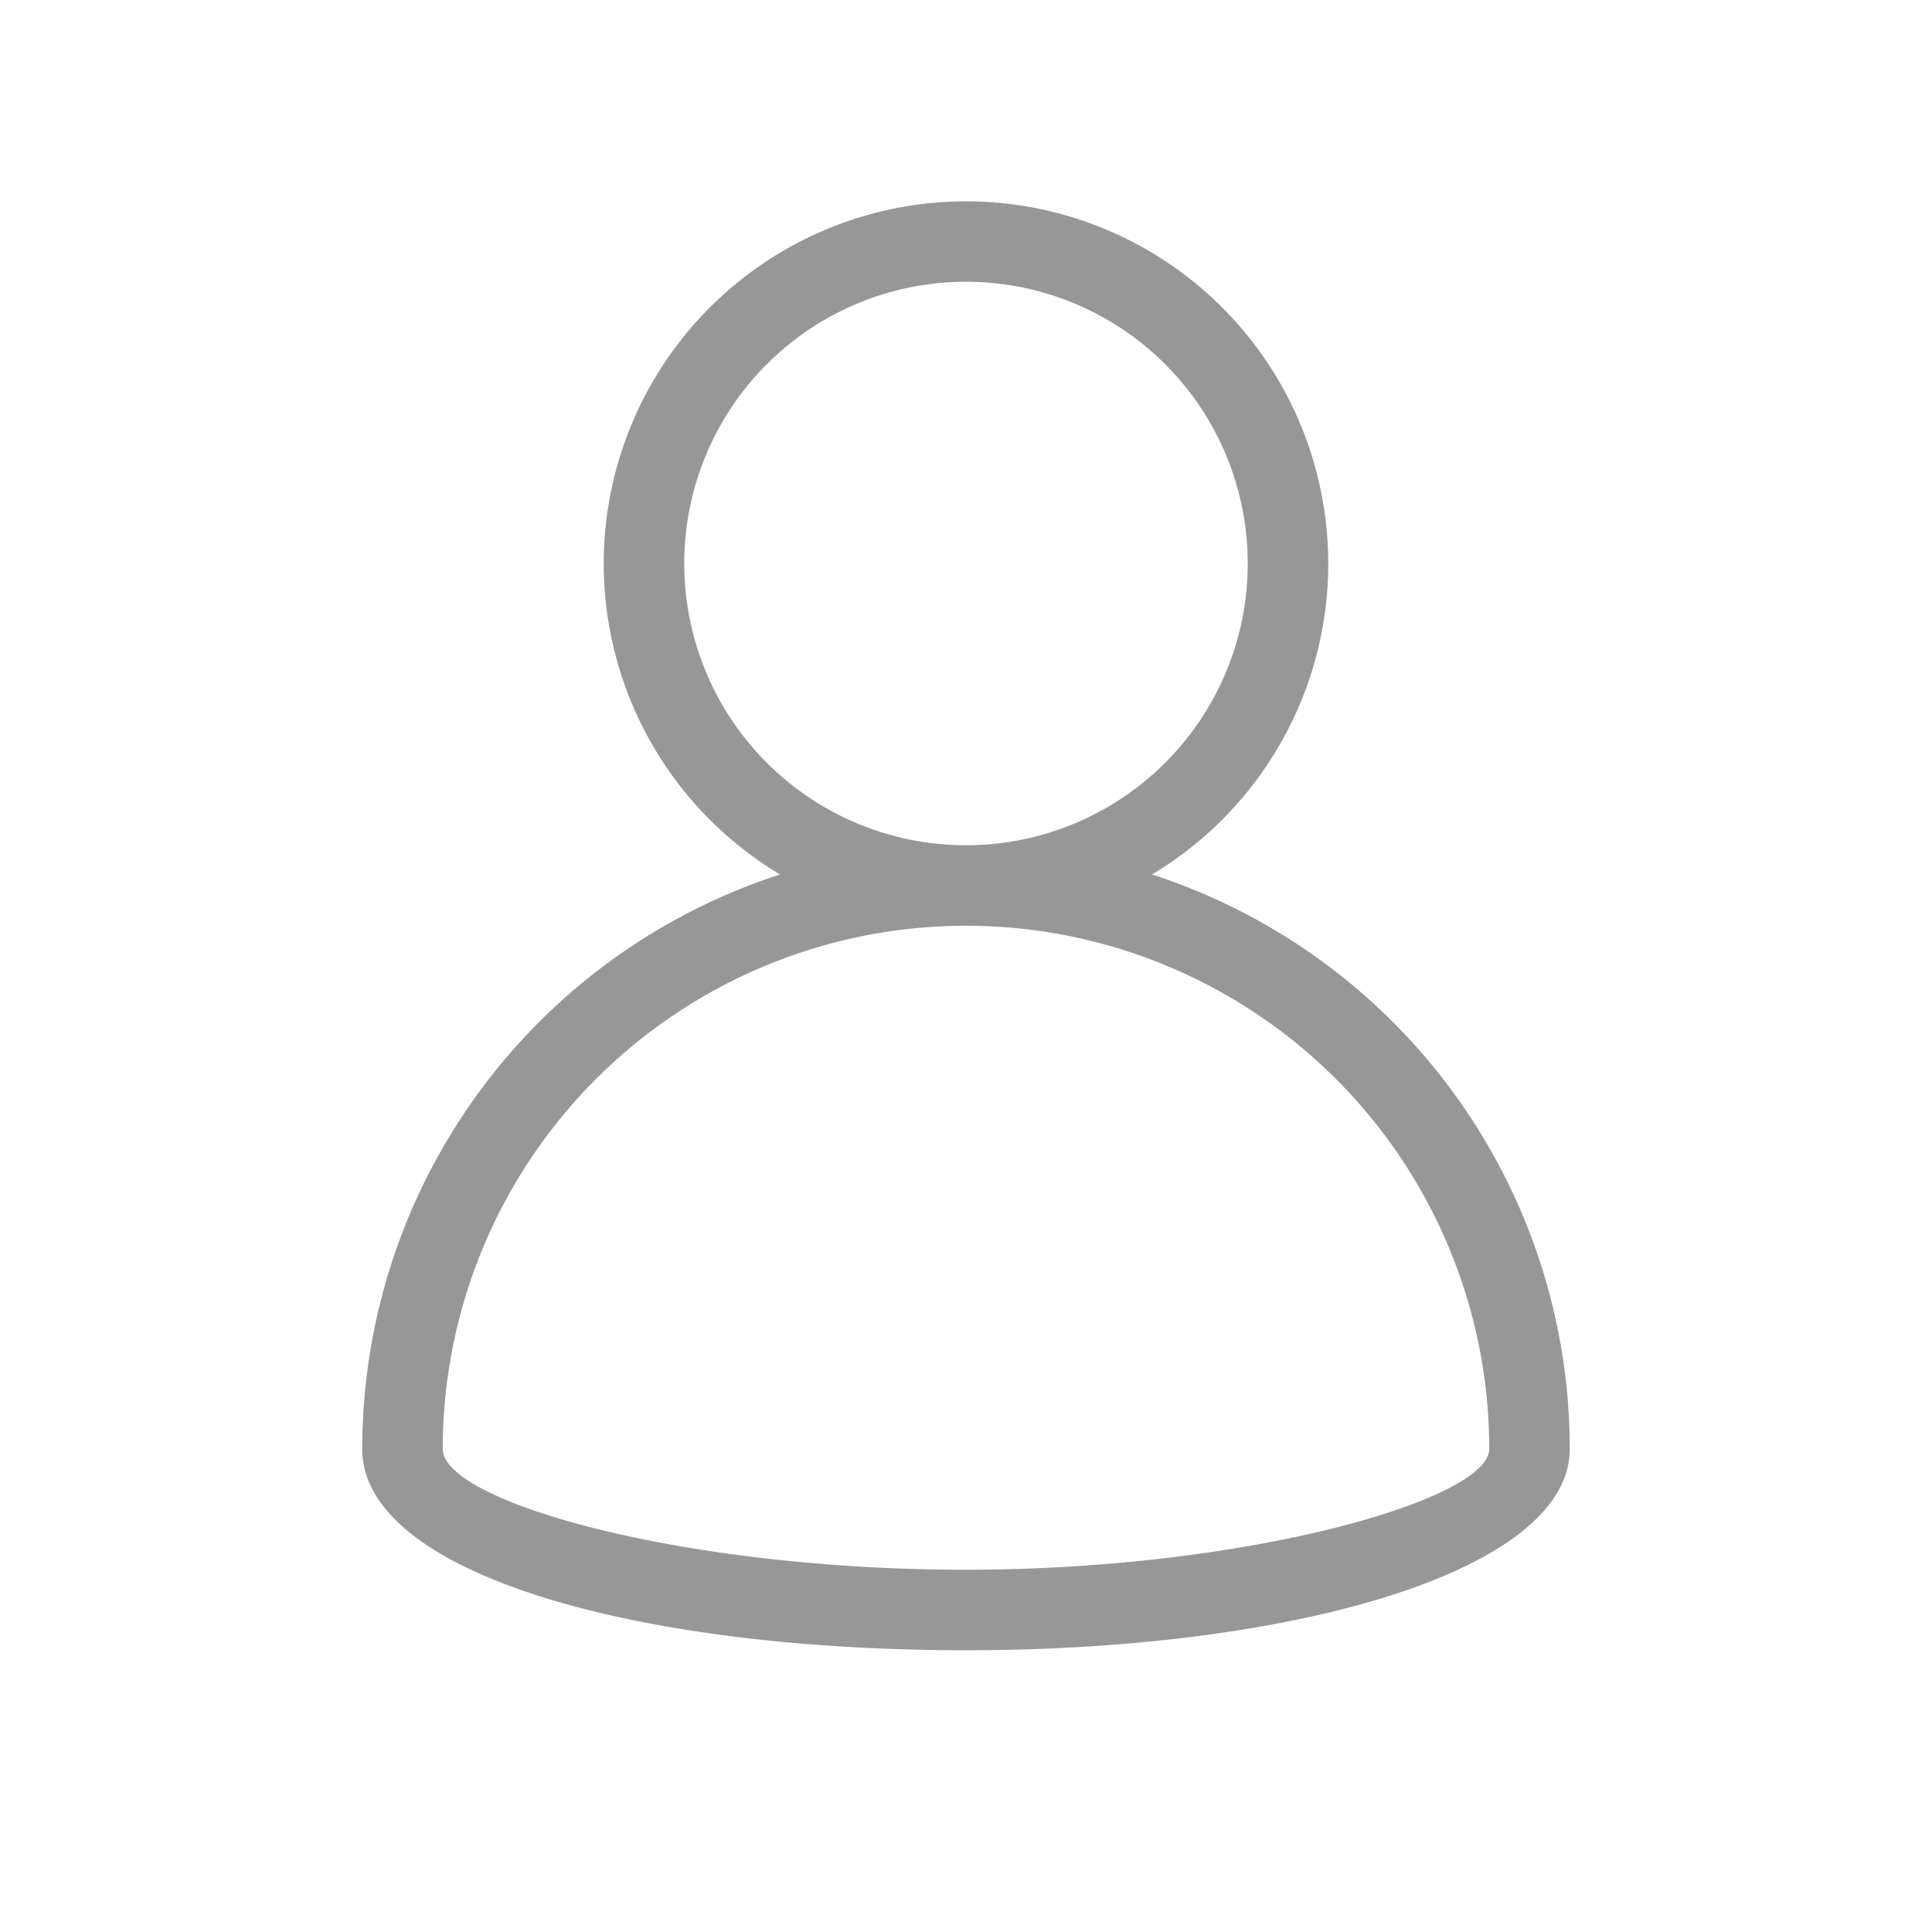 <svg width="24" height="24" xmlns="http://www.w3.org/2000/svg"><path d="M9.69 10.863a4.5 4.5 0 114.62 0A7.503 7.503 0 0119.5 18c0 1.509-3.403 2.5-7.5 2.5-4.146 0-7.5-.964-7.5-2.5a7.503 7.503 0 015.19-7.137zM12 10.5a3.5 3.5 0 100-7 3.5 3.5 0 000 7zm0 9c3.5 0 6.5-.874 6.5-1.5a6.5 6.5 0 10-13 0c0 .65 2.955 1.5 6.5 1.5z" fill="#979797"/></svg>